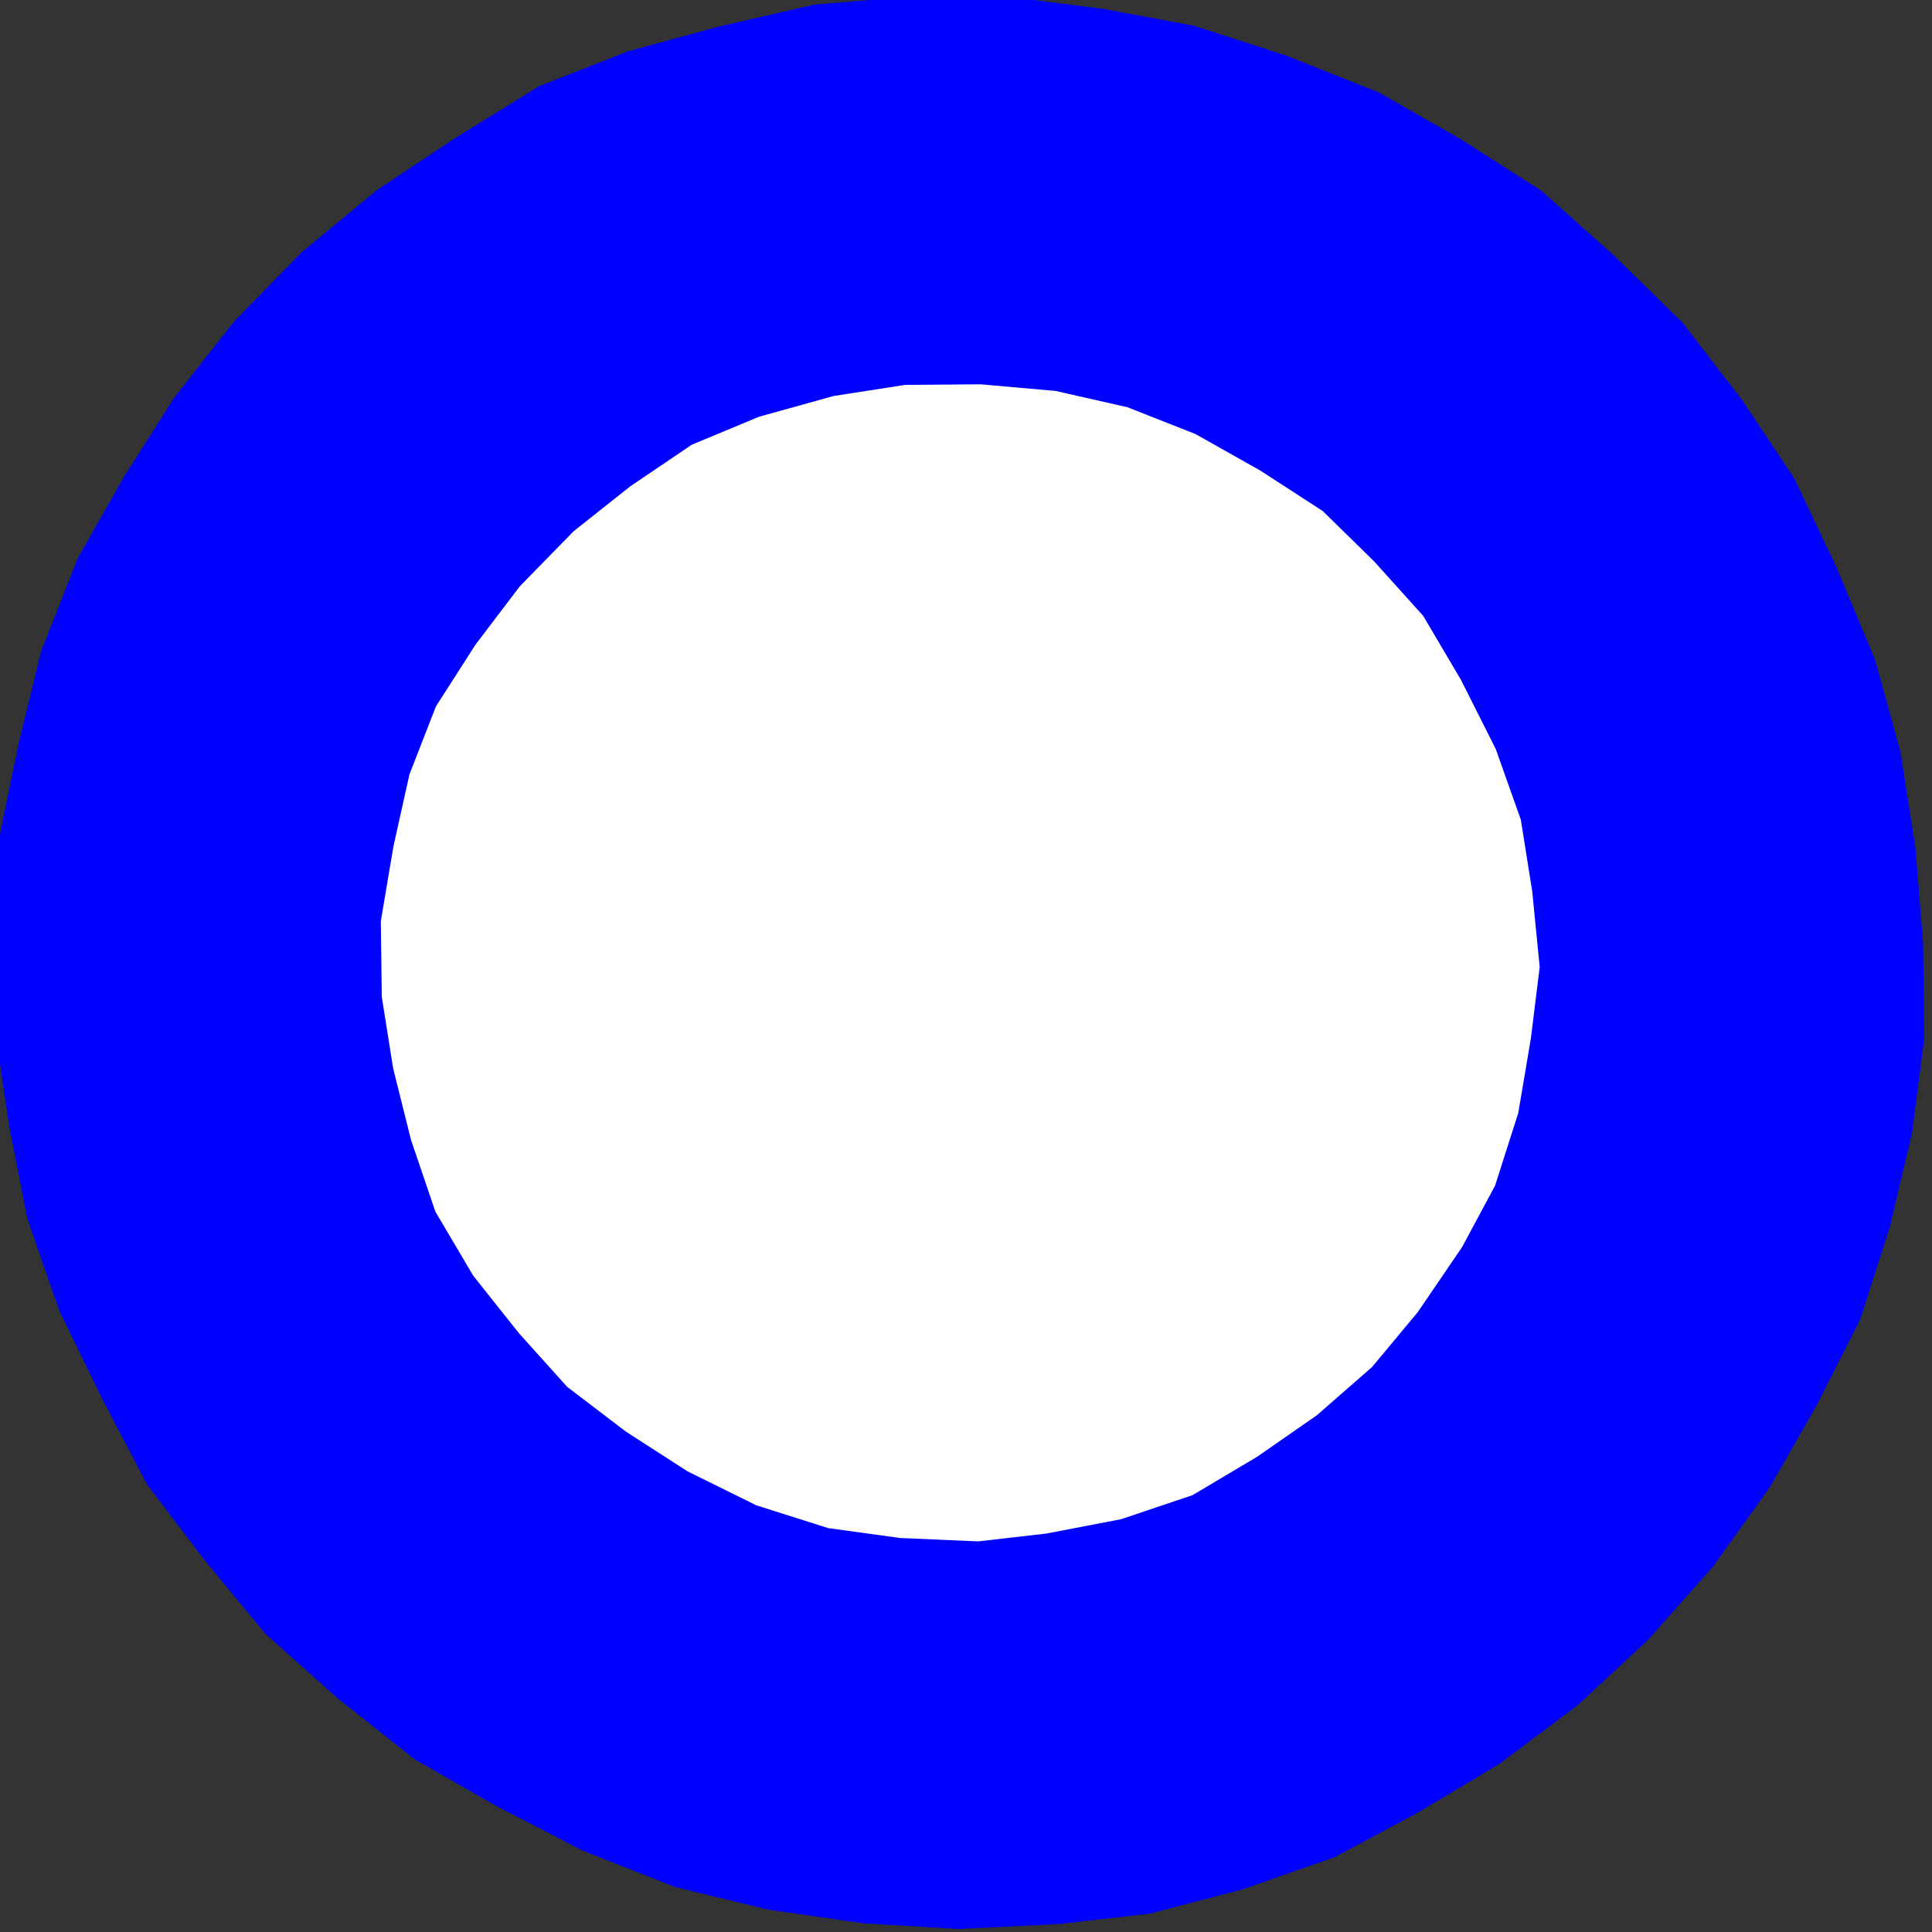 <?xml version="1.0" encoding="UTF-8" standalone="no"?>
<!-- Created with Inkscape (http://www.inkscape.org/) -->

<svg
   xmlns:dc="http://purl.org/dc/elements/1.1/"
   xmlns:cc="http://creativecommons.org/ns#"
   xmlns:rdf="http://www.w3.org/1999/02/22-rdf-syntax-ns#"
   xmlns:svg="http://www.w3.org/2000/svg"
   xmlns="http://www.w3.org/2000/svg"
   xmlns:sodipodi="http://sodipodi.sourceforge.net/DTD/sodipodi-0.dtd"
   xmlns:inkscape="http://www.inkscape.org/namespaces/inkscape"
   width="9.031mm"
   height="9.031mm"
   viewBox="0 0 32 32"
   id="svg24170"
   version="1.1"
   inkscape:version="0.91 r13725"
   sodipodi:docname="parada-nova.svg">
  <rect x="0" y="0" width="32" height="32" fill="#333333" stroke="none"/>
  <defs
     id="defs24172">
    <clipPath
       id="clipPath13218"
       clipPathUnits="userSpaceOnUse">
      <path
         style="clip-rule:evenodd"
         inkscape:connector-curvature="0"
         id="path13220"
         d="m 12,12.036 0,820.22 952.023,0 0,-820.22 -952.023,0 z" />
    </clipPath>
  </defs>
  <sodipodi:namedview
     id="base"
     pagecolor="#ffffff"
     bordercolor="#666666"
     borderopacity="1.0"
     inkscape:pageopacity="0.0"
     inkscape:pageshadow="2"
     inkscape:zoom="2.8"
     inkscape:cx="41.713401"
     inkscape:cy="-13.497846"
     inkscape:document-units="px"
     inkscape:current-layer="layer1"
     showgrid="false"
     inkscape:window-width="1231"
     inkscape:window-height="787"
     inkscape:window-x="217"
     inkscape:window-y="159"
     inkscape:window-maximized="0"
     fit-margin-top="0"
     fit-margin-left="0"
     fit-margin-right="0"
     fit-margin-bottom="0" />
  <g
     inkscape:label="Layer 1"
     inkscape:groupmode="layer"
     id="layer1"
     transform="translate(-48.812,-76.898)">
    <g
       transform="matrix(1.249,0,0,-1.25,-293.795,425.832)"
       id="g13214">
      <g
         id="g13216"
         clip-path="url(#clipPath13218)">
        <path
           d="m 288.788,264.662 -0.454,-0.356 -0.488,-0.239 -0.5,-0.143 -0.544,0.006 -0.578,0.123 -0.505,0.22 -0.453,0.359 -0.326,0.403 -0.274,0.542 -0.103,0.544 -0.007,0.534 0.078,0.556 0.228,0.493 0.8,0.818 0.488,0.239 0.543,0.079 0.544,0.015 0.546,-0.091 0.548,-0.262 0.41,-0.317 0.369,-0.445 0.231,-0.5 0.136,-0.575 0.007,-0.555 -0.122,-0.492 -0.228,-0.493 -0.346,-0.462 z"
           style="fill:none;stroke:#ff0000;stroke-width:0.06;stroke-linecap:round;stroke-linejoin:round;stroke-miterlimit:10;stroke-dasharray:none;stroke-opacity:1"
           id="path13222"
           inkscape:connector-curvature="0" />
        <path
           d="m 288.788,264.662 -0.454,-0.356 -0.488,-0.239 -0.5,-0.143 -0.544,0.006 -0.578,0.123 -0.505,0.22 -0.453,0.359 -0.326,0.403 -0.274,0.542 -0.103,0.544 -0.007,0.534 0.078,0.556 0.228,0.493 0.8,0.818 0.488,0.239 0.543,0.079 0.544,0.015 0.546,-0.091 0.548,-0.262 0.41,-0.317 0.369,-0.445 0.231,-0.5 0.136,-0.575 0.007,-0.555 -0.122,-0.492 -0.228,-0.493 -0.346,-0.462 z"
           style="fill:#ff0000;fill-opacity:1;fill-rule:evenodd;stroke:none"
           id="path13224"
           inkscape:connector-curvature="0" />
        <path
           d="m 288.096,265.339 -0.359,-0.281 -0.404,-0.132 -0.448,-0.004 -0.449,0.082 -0.377,0.264 -0.324,0.318 -0.133,0.405 -0.091,0.448 0.08,0.449 0.219,0.418 0.316,0.323 0.361,0.174 0.458,0.1 0.439,-0.092 0.407,-0.125 0.324,-0.318 0.282,-0.361 0.091,-0.448 0.006,-0.448 -0.133,-0.418 -0.262,-0.355 z"
           style="fill:none;stroke:#1e1e00;stroke-width:0.06;stroke-linecap:round;stroke-linejoin:round;stroke-miterlimit:10;stroke-dasharray:none;stroke-opacity:1"
           id="path13226"
           inkscape:connector-curvature="0" />
        <path
           d="m 288.096,265.339 -0.359,-0.281 -0.404,-0.132 -0.448,-0.004 -0.449,0.082 -0.377,0.264 -0.324,0.318 -0.133,0.405 -0.091,0.448 0.08,0.449 0.219,0.418 0.316,0.323 0.361,0.174 0.458,0.1 0.439,-0.092 0.407,-0.125 0.324,-0.318 0.282,-0.361 0.091,-0.448 0.006,-0.448 -0.133,-0.418 -0.262,-0.355 z"
           style="fill:#1e1e00;fill-opacity:1;fill-rule:evenodd;stroke:none"
           id="path13228"
           inkscape:connector-curvature="0" />
        <path
           d="m 286.729,262.925 -0.049,6.918 0.042,0.043 0.544,0.015 0.054,-0.053 -0.006,-6.865 -0.009,-0.096 -0.534,-0.005 -0.043,0.042 z"
           style="fill:none;stroke:#ff0000;stroke-width:0.06;stroke-linecap:round;stroke-linejoin:round;stroke-miterlimit:10;stroke-dasharray:none;stroke-opacity:1"
           id="path13230"
           inkscape:connector-curvature="0" />
        <path
           d="m 286.729,262.925 -0.049,6.918 0.042,0.043 0.544,0.015 0.054,-0.053 -0.006,-6.865 -0.009,-0.096 -0.534,-0.005 -0.043,0.042 z"
           style="fill:#ff0000;fill-opacity:1;fill-rule:evenodd;stroke:none"
           id="path13232"
           inkscape:connector-curvature="0" />
        <path
           d="m 290.477,266.128 -6.863,-0.069 -0.054,0.053 0.004,0.545 6.863,0.047 0.043,-0.042 0.049,-0.491 -0.042,-0.043 z"
           style="fill:none;stroke:#ff0000;stroke-width:0.06;stroke-linecap:round;stroke-linejoin:round;stroke-miterlimit:10;stroke-dasharray:none;stroke-opacity:1"
           id="path13234"
           inkscape:connector-curvature="0" />
        <path
           d="m 290.477,266.128 -6.863,-0.069 -0.054,0.053 0.004,0.545 6.863,0.047 0.043,-0.042 0.049,-0.491 -0.042,-0.043 z"
           style="fill:#ff0000;fill-opacity:1;fill-rule:evenodd;stroke:none"
           id="path13236"
           inkscape:connector-curvature="0" />
        <path
           d="m 296.152,257.453 -0.939,-0.873 -1.036,-0.777 -1.07,-0.639 -1.113,-0.597 -1.222,-0.427 -1.223,-0.32 -1.215,-0.138 -1.312,-0.065 -1.261,0.075 -1.262,0.181 -1.232,0.299 -1.223,0.481 -1.139,0.588 -1.086,0.621 -1.014,0.803 -0.961,0.857 -0.814,0.986 -0.75,0.987 -0.591,1.127 -0.57,1.17 -0.422,1.214 -0.24,1.226 -0.187,1.258 -0.027,1.27 0.079,1.271 0.261,1.262 0.294,1.209 0.485,1.232 0.616,1.084 0.669,1.052 0.787,1 0.895,0.915 0.993,0.82 1.026,0.681 1.122,0.693 1.168,0.458 1.213,0.331 1.256,0.288 1.269,0.107 1.27,7e-5 1.262,-0.16 1.22,-0.225 1.222,-0.395 1.234,-0.491 1.086,-0.621 1.055,-0.674 0.951,-0.846 0.919,-0.9 0.793,-1.029 0.686,-1.03 0.56,-1.18 0.507,-1.213 0.336,-1.214 0.198,-1.269 0.102,-1.259 0.017,-1.26 -0.165,-1.272 -0.293,-1.23 -0.39,-1.22 -0.572,-1.126 -0.626,-1.094 -0.755,-1.053 -0.841,-0.947 z"
           style="fill:none;stroke:#0000ff;stroke-width:0.06;stroke-linecap:round;stroke-linejoin:round;stroke-miterlimit:10;stroke-dasharray:none;stroke-opacity:1"
           id="path13238"
           inkscape:connector-curvature="0" />
        <path
           d="m 296.152,257.453 -0.939,-0.873 -1.036,-0.777 -1.07,-0.639 -1.113,-0.597 -1.222,-0.427 -1.223,-0.32 -1.215,-0.138 -1.312,-0.065 -1.261,0.075 -1.262,0.181 -1.232,0.299 -1.223,0.481 -1.139,0.588 -1.086,0.621 -1.014,0.803 -0.961,0.857 -0.814,0.986 -0.75,0.987 -0.591,1.127 -0.57,1.17 -0.422,1.214 -0.24,1.226 -0.187,1.258 -0.027,1.27 0.079,1.271 0.261,1.262 0.294,1.209 0.485,1.232 0.616,1.084 0.669,1.052 0.787,1 0.895,0.915 0.993,0.82 1.026,0.681 1.122,0.693 1.168,0.458 1.213,0.331 1.256,0.288 1.269,0.107 1.27,7e-5 1.262,-0.16 1.22,-0.225 1.222,-0.395 1.234,-0.491 1.086,-0.621 1.055,-0.674 0.951,-0.846 0.919,-0.9 0.793,-1.029 0.686,-1.03 0.56,-1.18 0.507,-1.213 0.336,-1.214 0.198,-1.269 0.102,-1.259 0.017,-1.26 -0.165,-1.272 -0.293,-1.23 -0.39,-1.22 -0.572,-1.126 -0.626,-1.094 -0.755,-1.053 -0.841,-0.947 z"
           style="fill:#0000ff;fill-opacity:1;fill-rule:evenodd;stroke:none"
           id="path13240"
           inkscape:connector-curvature="0" />
        <path
           d="m 292.497,261.031 -0.728,-0.636 -0.793,-0.551 -0.858,-0.509 -0.946,-0.318 -0.99,-0.19 -0.906,-0.104 -1.036,0.045 -0.952,0.131 -0.954,0.302 -0.913,0.451 -0.818,0.527 -0.776,0.591 -0.639,0.71 -0.608,0.764 -0.502,0.85 -0.322,0.947 -0.237,0.948 -0.151,0.949 -0.013,1.003 0.168,0.994 0.212,0.952 0.351,0.9 0.523,0.816 0.588,0.774 0.716,0.732 0.75,0.594 0.815,0.551 0.892,0.371 0.989,0.275 0.948,0.147 1.003,0.008 0.994,-0.088 0.953,-0.216 0.901,-0.355 0.86,-0.484 0.829,-0.537 0.681,-0.667 0.65,-0.721 0.502,-0.85 0.46,-0.914 0.333,-0.937 0.151,-0.949 0.099,-1.003 -0.116,-0.941 -0.168,-0.994 -0.308,-0.963 -0.438,-0.815 -0.586,-0.859 -0.609,-0.731 z"
           style="fill:#ffffff;fill-opacity:1;fill-rule:evenodd;stroke:none"
           id="path13242"
           inkscape:connector-curvature="0" />
      </g>
    </g>
  </g>
</svg>
